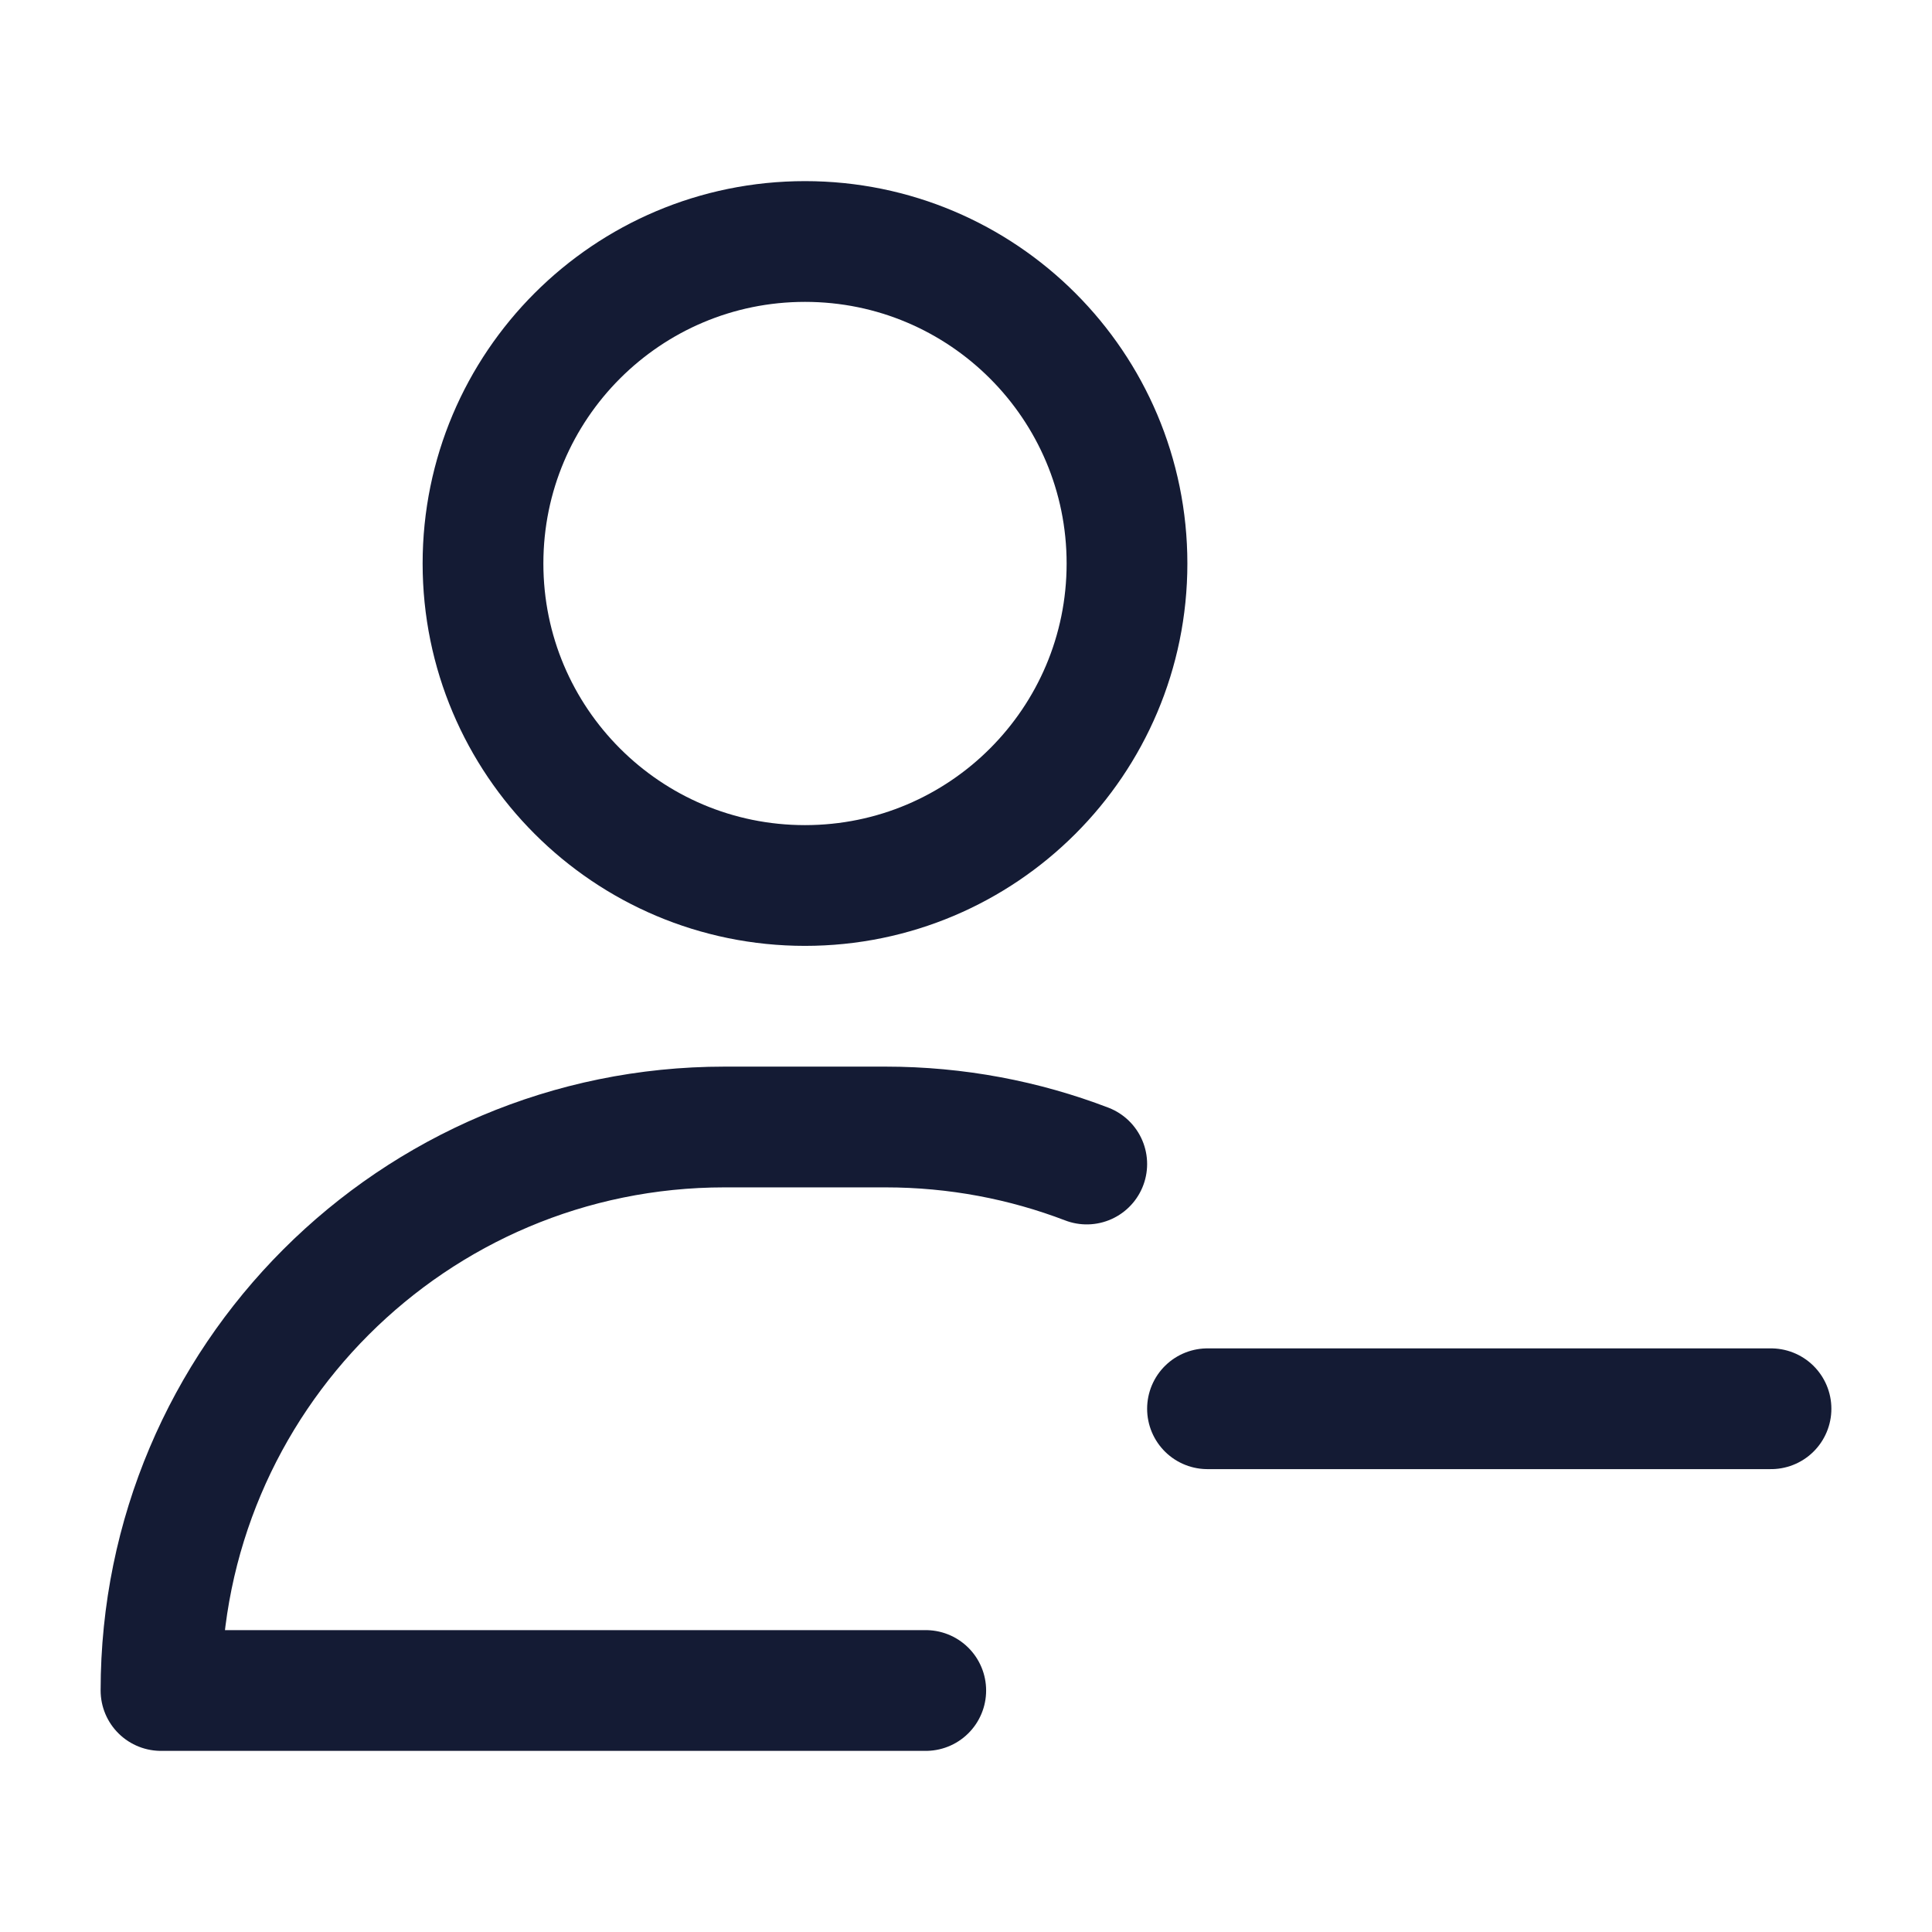 <svg width="24" height="24" viewBox="0 0 24 24" fill="none" xmlns="http://www.w3.org/2000/svg">
<path d="M15 17.5H22" stroke="#141B34" stroke-width="1.5" stroke-linecap="round" stroke-linejoin="round"/>
<path d="M11.5 21H2C2 17.134 5.134 14 9 14H11C11.881 14 12.724 14.163 13.5 14.46M14 7C14 9.209 12.209 11 10 11C7.791 11 6 9.209 6 7C6 4.791 7.791 3 10 3C12.209 3 14 4.791 14 7Z" stroke="#141B34" stroke-width="1.5" stroke-linecap="round" stroke-linejoin="round"/>
</svg>
